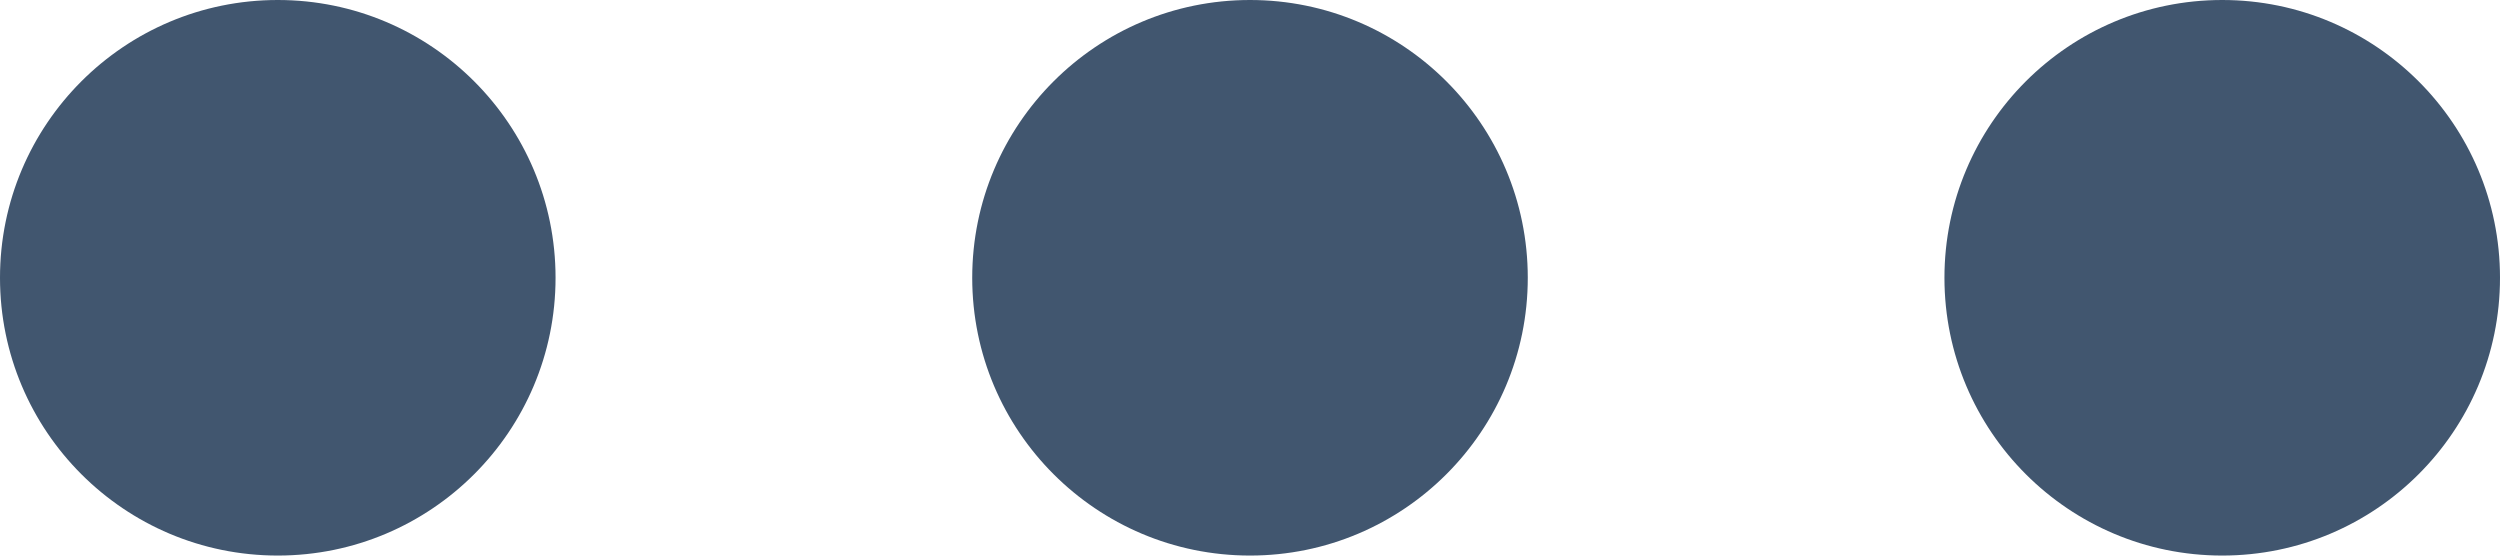 
<svg width="18px" height="4px" viewBox="0 0 18 4" version="1.1" xmlns="http://www.w3.org/2000/svg" xmlns:xlink="http://www.w3.org/1999/xlink">
    <!-- Generator: Sketch 50.2 (55047) - http://www.bohemiancoding.com/sketch -->
    <desc>Created with Sketch.</desc>
    <defs></defs>
    <g id="Page-1" stroke="none" stroke-width="1" fill="none" fill-rule="evenodd">
        <g id="01_Image_DetailPage_g_800x600_Image" transform="translate(-944, -985)" fill="#41566F">
            <g id="Top_Hero_Area" transform="translate(42, 100)">
                <g id="More_Menu_Dots" transform="translate(902, 885)">
                    <circle id="Oval-2" cx="2" cy="2" r="2"></circle>
                    <circle id="Oval-2-Copy" cx="9" cy="2" r="2"></circle>
                    <circle id="Oval-2-Copy-2" cx="16" cy="2" r="2"></circle>
                </g>
            </g>
        </g>
    </g>
</svg>
